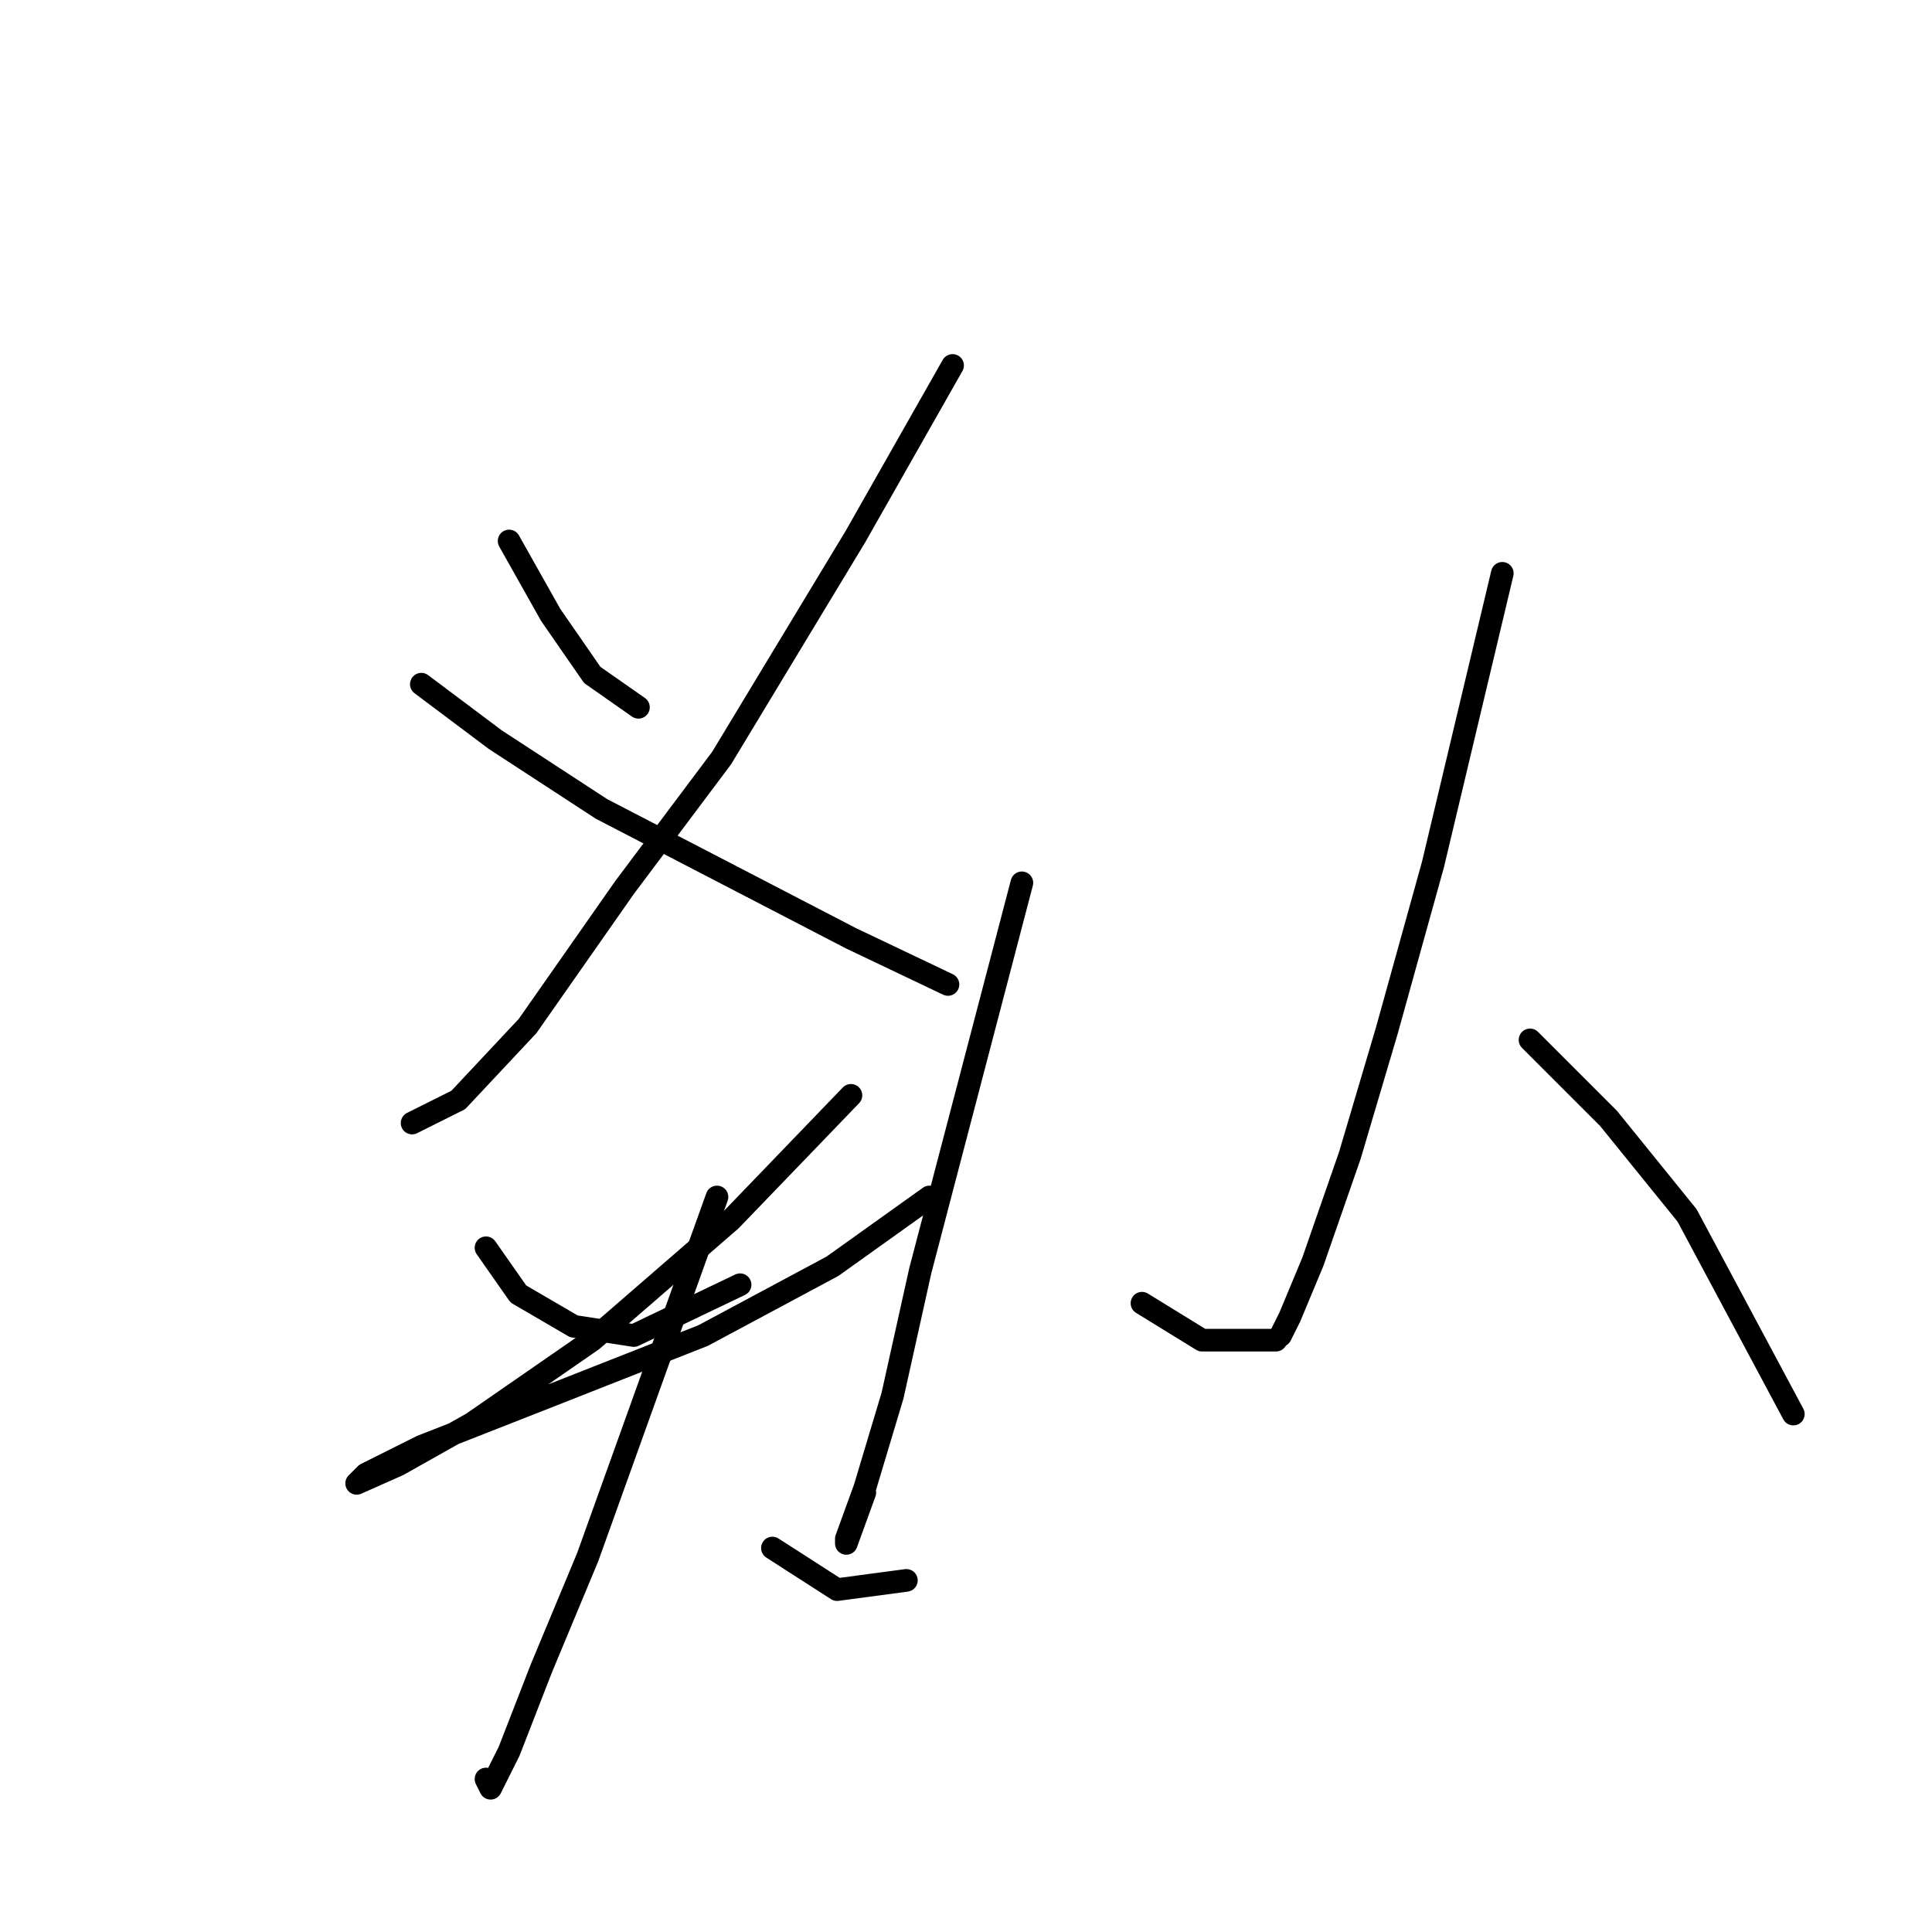 <?xml version="1.0" standalone="no"?>
    <svg width="256" height="256" xmlns="http://www.w3.org/2000/svg" version="1.1">
    <polyline stroke="black" stroke-width="3" stroke-linecap="round" fill="transparent" stroke-linejoin="round" points="67.459 71.683 72.968 81.477 78.477 89.434 84.598 93.719 84.598 93.719 " />
        <polyline stroke="black" stroke-width="3" stroke-linecap="round" fill="transparent" stroke-linejoin="round" points="126.222 48.423 113.367 71.071 95.616 100.452 82.762 117.591 69.907 135.955 60.726 145.749 54.604 148.809 54.604 148.809 " />
        <polyline stroke="black" stroke-width="3" stroke-linecap="round" fill="transparent" stroke-linejoin="round" points="55.829 90.658 65.622 98.004 79.701 107.186 96.228 115.755 112.755 124.325 125.61 130.446 125.61 130.446 " />
        <polyline stroke="black" stroke-width="3" stroke-linecap="round" fill="transparent" stroke-linejoin="round" points="64.398 165.336 68.683 171.457 76.028 175.742 83.986 176.966 98.064 170.233 98.064 170.233 " />
        <polyline stroke="black" stroke-width="3" stroke-linecap="round" fill="transparent" stroke-linejoin="round" points="112.755 145.137 96.84 161.664 78.477 177.579 62.562 188.597 52.768 194.106 47.259 196.554 48.483 195.33 55.829 191.657 72.968 184.924 93.168 176.966 110.307 167.785 123.161 158.603 123.161 158.603 " />
        <polyline stroke="black" stroke-width="3" stroke-linecap="round" fill="transparent" stroke-linejoin="round" points="95.004 158.603 77.865 206.348 71.744 221.039 67.459 232.057 65.01 236.954 64.398 235.729 64.398 235.729 " />
        <polyline stroke="black" stroke-width="3" stroke-linecap="round" fill="transparent" stroke-linejoin="round" points="102.349 205.124 110.919 210.633 120.1 209.408 120.1 209.408 " />
        <polyline stroke="black" stroke-width="3" stroke-linecap="round" fill="transparent" stroke-linejoin="round" points="135.403 116.979 121.937 168.397 118.264 184.924 114.591 197.166 112.143 203.899 112.143 204.512 114.591 197.778 114.591 197.778 " />
        <polyline stroke="black" stroke-width="3" stroke-linecap="round" fill="transparent" stroke-linejoin="round" points="151.318 172.682 159.276 177.579 169.07 177.579 169.07 177.579 " />
        <polyline stroke="black" stroke-width="3" stroke-linecap="round" fill="transparent" stroke-linejoin="round" points="199.063 75.968 189.881 114.531 183.76 136.567 178.863 153.094 173.966 167.173 170.906 174.518 169.682 176.966 169.682 176.966 " />
        <polyline stroke="black" stroke-width="3" stroke-linecap="round" fill="transparent" stroke-linejoin="round" points="202.736 137.791 213.142 148.197 223.548 161.052 237.626 187.372 237.626 187.372 " />
        </svg>